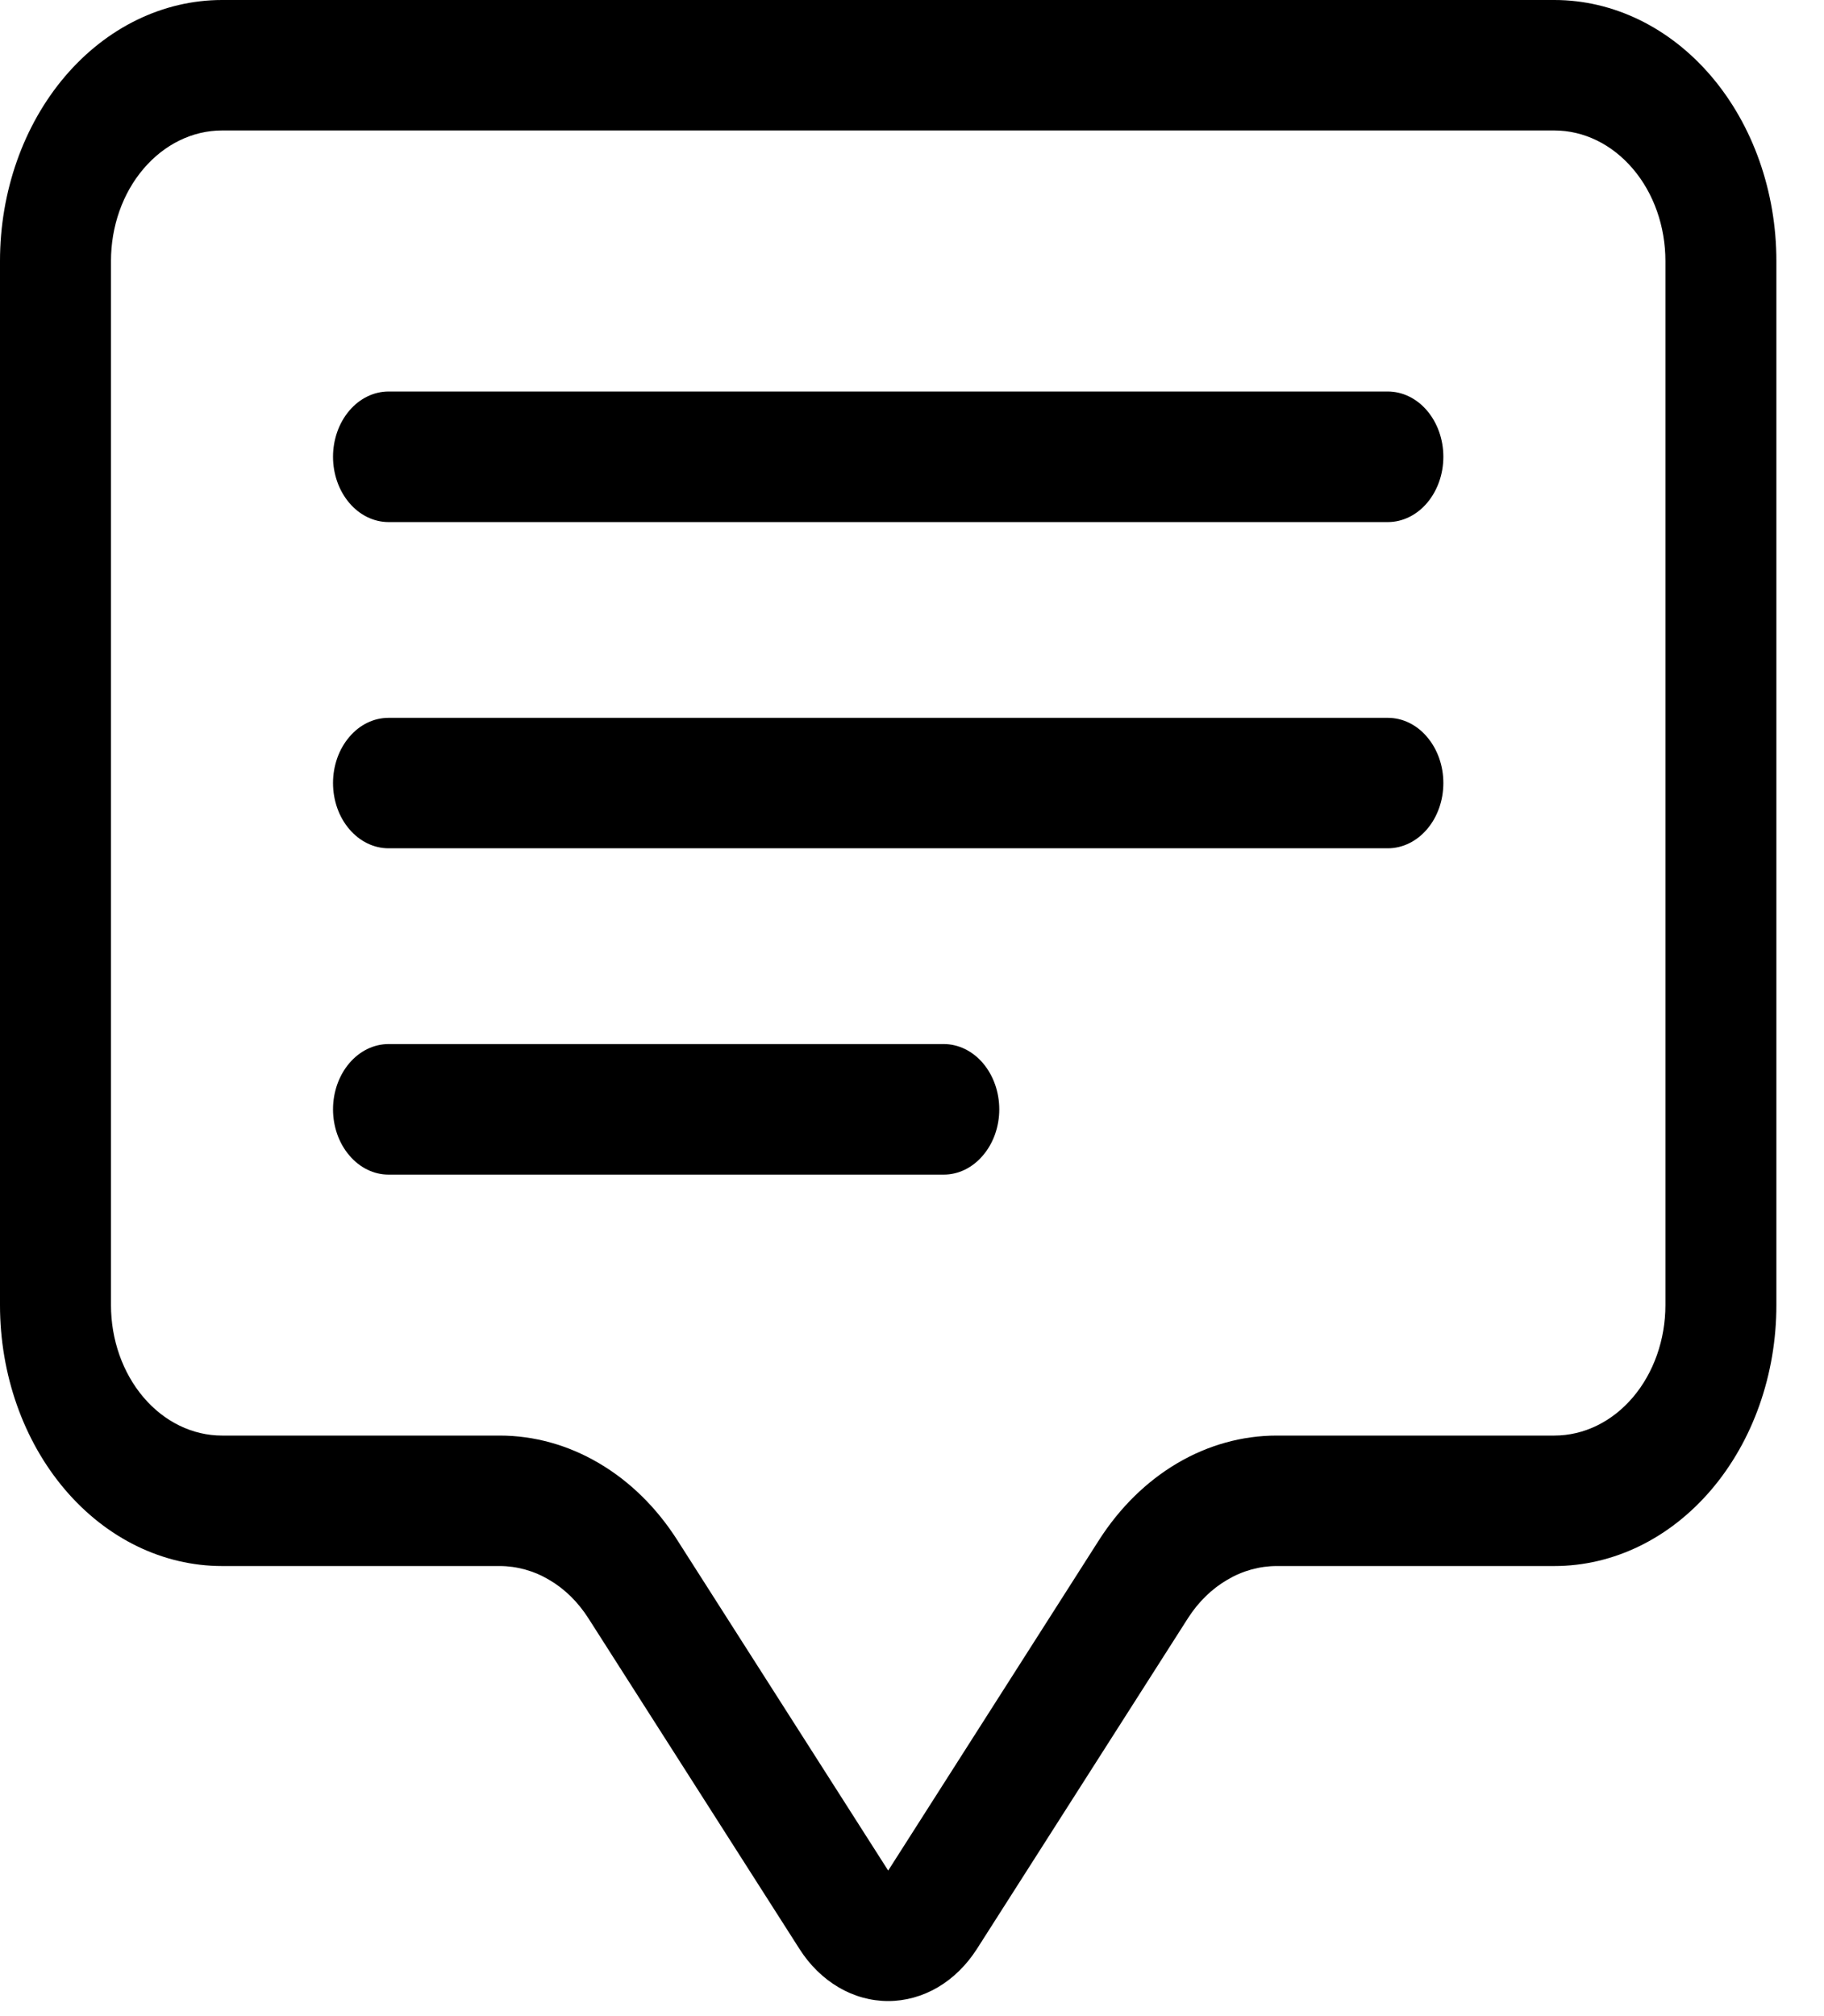 <svg width="19" height="21" viewBox="0 0 19 21" fill="none" xmlns="http://www.w3.org/2000/svg">
<path d="M16.191 1.359C16.498 1.359 16.792 1.503 17.009 1.758C17.226 2.012 17.348 2.358 17.348 2.719V13.594C17.348 13.954 17.226 14.3 17.009 14.555C16.792 14.81 16.498 14.953 16.191 14.953H13.3C12.941 14.953 12.586 15.051 12.265 15.24C11.944 15.429 11.665 15.703 11.449 16.04L9.252 19.484L7.054 16.04C6.839 15.703 6.56 15.429 6.238 15.24C5.917 15.051 5.563 14.953 5.204 14.953H2.313C2.006 14.953 1.712 14.81 1.495 14.555C1.278 14.3 1.156 13.954 1.156 13.594V2.719C1.156 2.358 1.278 2.012 1.495 1.758C1.712 1.503 2.006 1.359 2.313 1.359H16.191ZM2.313 0C1.699 0 1.111 0.286 0.677 0.796C0.243 1.306 -0 1.998 -0 2.719L-0 13.594C-0 14.315 0.243 15.006 0.677 15.516C1.111 16.026 1.699 16.312 2.313 16.312H5.204C5.383 16.312 5.561 16.361 5.721 16.456C5.882 16.55 6.021 16.687 6.129 16.856L8.327 20.299C8.434 20.468 8.574 20.605 8.735 20.7C8.895 20.794 9.072 20.843 9.252 20.843C9.431 20.843 9.608 20.794 9.769 20.7C9.93 20.605 10.069 20.468 10.177 20.299L12.374 16.856C12.482 16.687 12.622 16.55 12.783 16.456C12.943 16.361 13.12 16.312 13.3 16.312H16.191C16.805 16.312 17.393 16.026 17.827 15.516C18.261 15.006 18.504 14.315 18.504 13.594V2.719C18.504 1.998 18.261 1.306 17.827 0.796C17.393 0.286 16.805 0 16.191 0L2.313 0Z" fill="black"/>
<path d="M3.469 4.758C3.469 4.578 3.53 4.405 3.639 4.277C3.747 4.15 3.894 4.078 4.048 4.078H14.456C14.61 4.078 14.757 4.15 14.865 4.277C14.974 4.405 15.035 4.578 15.035 4.758C15.035 4.938 14.974 5.111 14.865 5.239C14.757 5.366 14.61 5.438 14.456 5.438H4.048C3.894 5.438 3.747 5.366 3.639 5.239C3.53 5.111 3.469 4.938 3.469 4.758ZM3.469 8.156C3.469 7.976 3.53 7.803 3.639 7.676C3.747 7.548 3.894 7.477 4.048 7.477H14.456C14.61 7.477 14.757 7.548 14.865 7.676C14.974 7.803 15.035 7.976 15.035 8.156C15.035 8.337 14.974 8.51 14.865 8.637C14.757 8.764 14.61 8.836 14.456 8.836H4.048C3.894 8.836 3.747 8.764 3.639 8.637C3.53 8.51 3.469 8.337 3.469 8.156ZM3.469 11.555C3.469 11.375 3.53 11.202 3.639 11.074C3.747 10.947 3.894 10.875 4.048 10.875H9.83C9.984 10.875 10.131 10.947 10.239 11.074C10.348 11.202 10.409 11.375 10.409 11.555C10.409 11.735 10.348 11.908 10.239 12.035C10.131 12.163 9.984 12.235 9.83 12.235H4.048C3.894 12.235 3.747 12.163 3.639 12.035C3.53 11.908 3.469 11.735 3.469 11.555Z" fill="black"/>
</svg>

